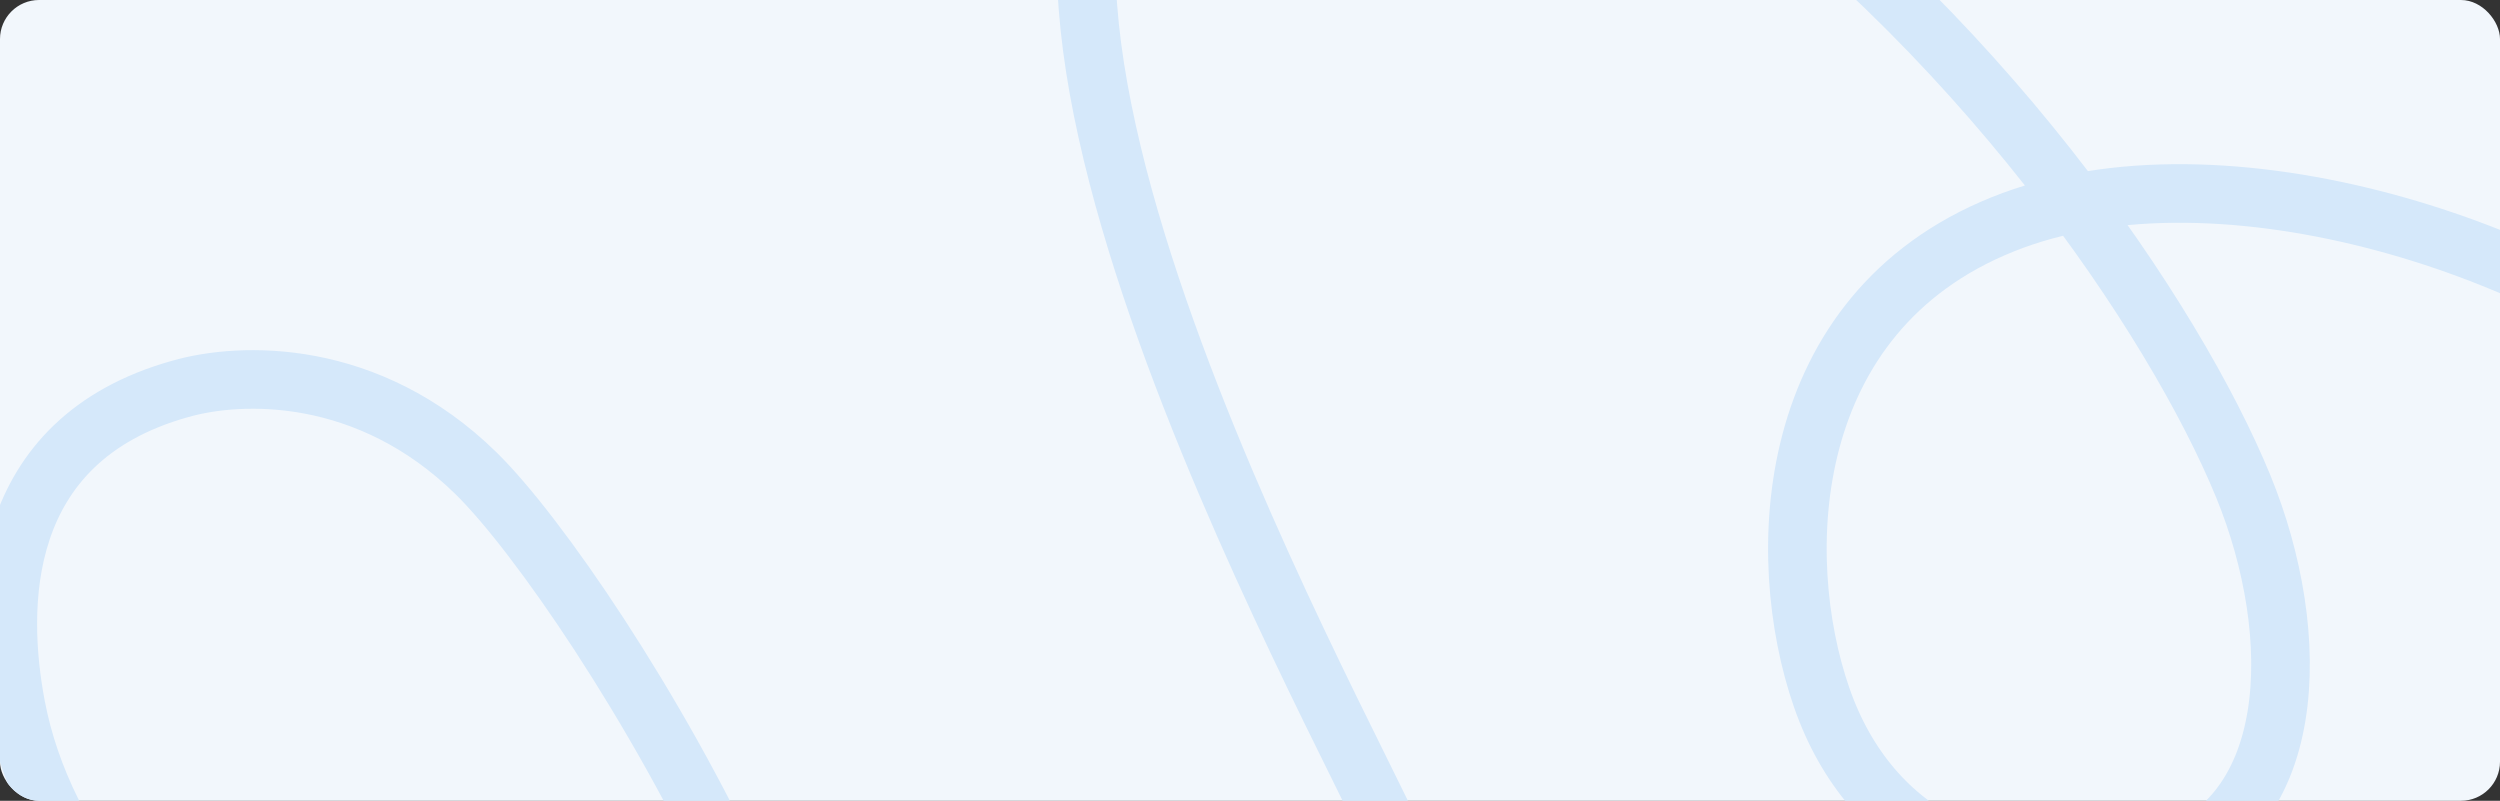 <svg width="1280" height="410" viewBox="0 0 1280 410" fill="none" xmlns="http://www.w3.org/2000/svg">
<rect x="0" y="0" width="1280" height="410" fill="#333333" stroke="none"/>
<g clip-path="url(#clip0_1256_48020)">
<rect width="1280" height="410" rx="20" fill="#F2F7FC"/>
<path d="M313.658 613.629C241.492 610.789 36.653 511.89 8.158 361.537C-1.34 311.419 -2.242 225.617 92.158 199.155C123.491 190.134 188.5 188.249 243.656 242.257C275.24 273.184 335.946 361.537 379.16 455.257C434.16 574.537 544.16 694.318 653.16 664.248C762.16 634.177 749.66 510.889 716.66 436.212C683.66 361.537 456.16 -41.911 607.66 -133.626C642.327 -154.341 741.76 -174.923 862.16 -91.527C1012.66 12.717 1113.5 163.691 1148.5 248.891C1179.59 324.569 1178.66 423.182 1101.16 441.725C1023.66 460.269 957.66 429.196 932.66 357.026C907.66 284.857 912.16 160.565 1025.16 114.957C1138.16 69.35 1312.66 129.492 1387.16 198.654C1461.66 267.817 1503.16 316.932 1507.16 423.683C1510.36 509.083 1450.83 557.497 1420.66 571.029" stroke="#D5E8FA" stroke-width="30" stroke-linecap="round"/>
</g>
<defs>
<clipPath id="clip0_1256_48020">
<rect width="1280" height="410" rx="20" fill="white"/>
</clipPath>
</defs>
</svg>

